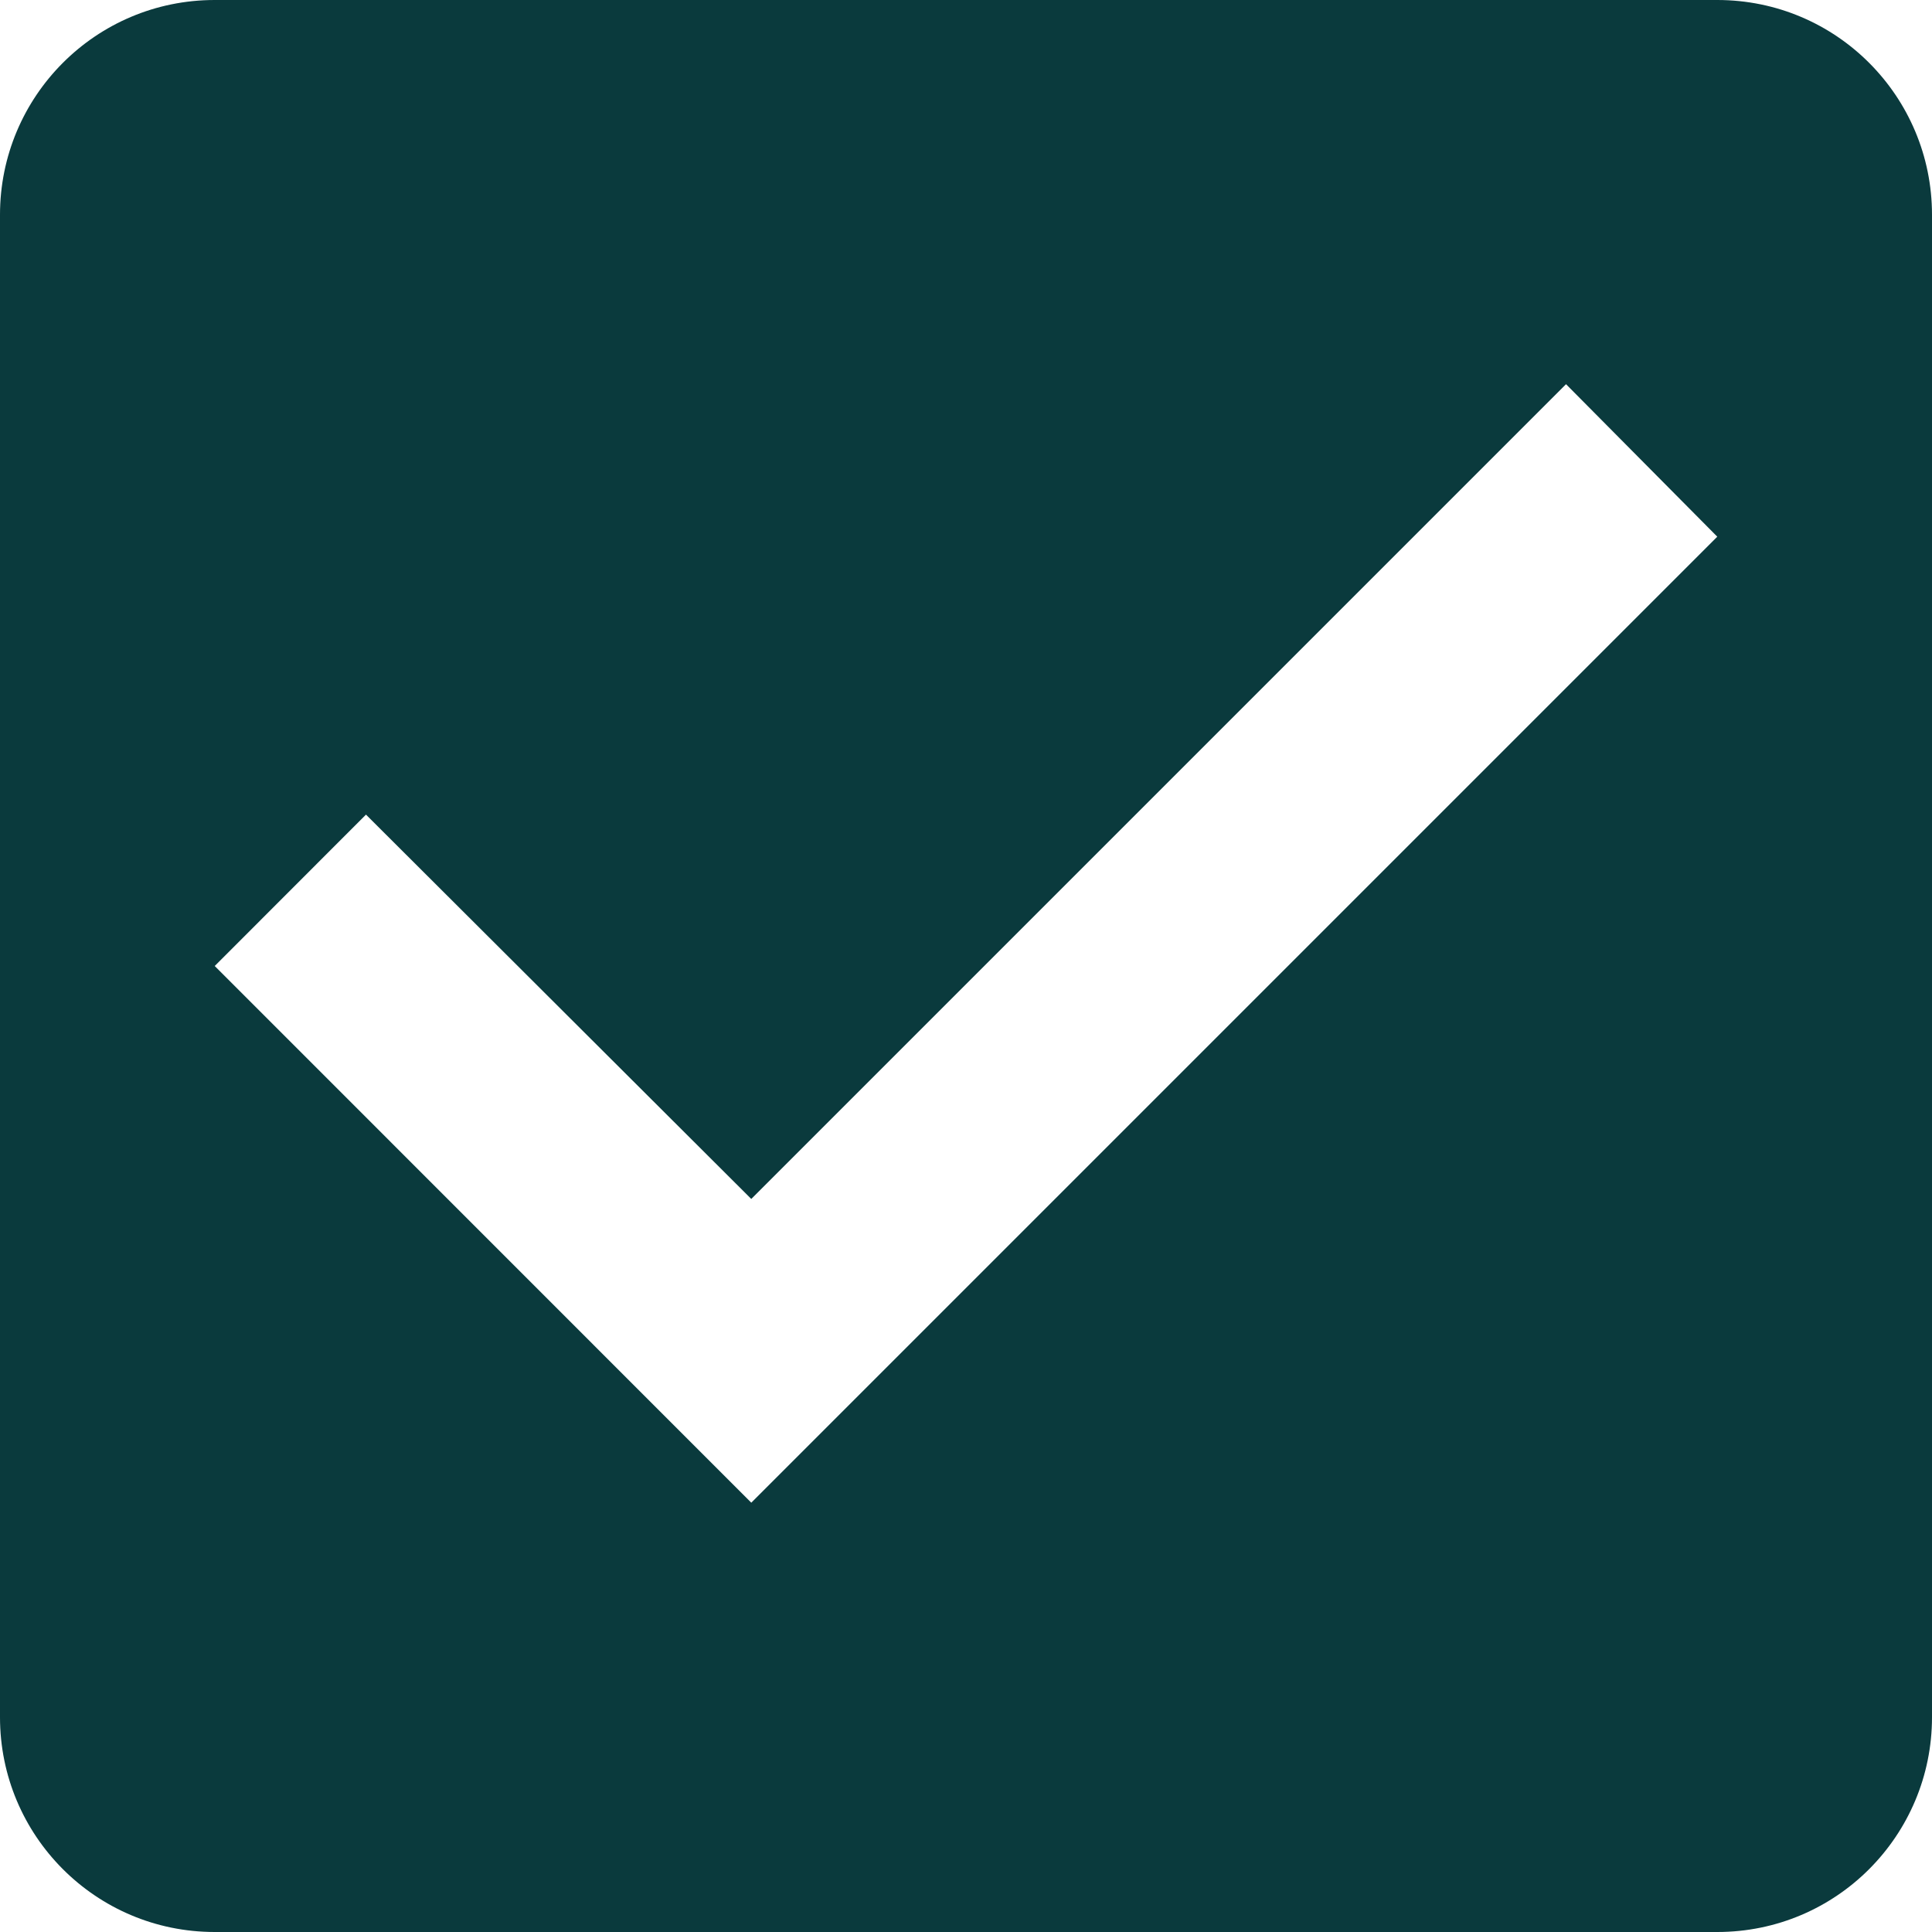 <?xml version="1.0" encoding="UTF-8"?>
<svg width="14px" height="14px" viewBox="0 0 14 14" version="1.1" xmlns="http://www.w3.org/2000/svg" xmlns:xlink="http://www.w3.org/1999/xlink">
    <!-- Generator: Sketch 56.3 (81716) - https://sketch.com -->
    <title>checked</title>
    <desc>Created with Sketch.</desc>
    <g id="Page-1" stroke="none" stroke-width="1" fill="none" fill-rule="evenodd">
        <g id="CH_Startseite-" transform="translate(-1255, -883)" fill="#0A3A3D">
            <g id="Suchleiste-Alternative-2" transform="translate(0, 853)">
                <path d="M1267.444,30 L1256.556,30 C1255.692,30 1255,30.7 1255,31.556 L1255,42.444 C1255,43.3 1255.692,44 1256.556,44 L1267.444,44 C1268.308,44 1269,43.3 1269,42.444 L1269,31.556 C1269,30.7 1268.308,30 1267.444,30 L1267.444,30 Z M1260.444,40.889 L1256.556,37 L1257.652,35.903 L1260.444,38.688 L1266.348,32.784 L1267.444,33.889 L1260.444,40.889 L1260.444,40.889 Z" id="checked"></path>
            </g>
        </g>
    </g>
</svg>